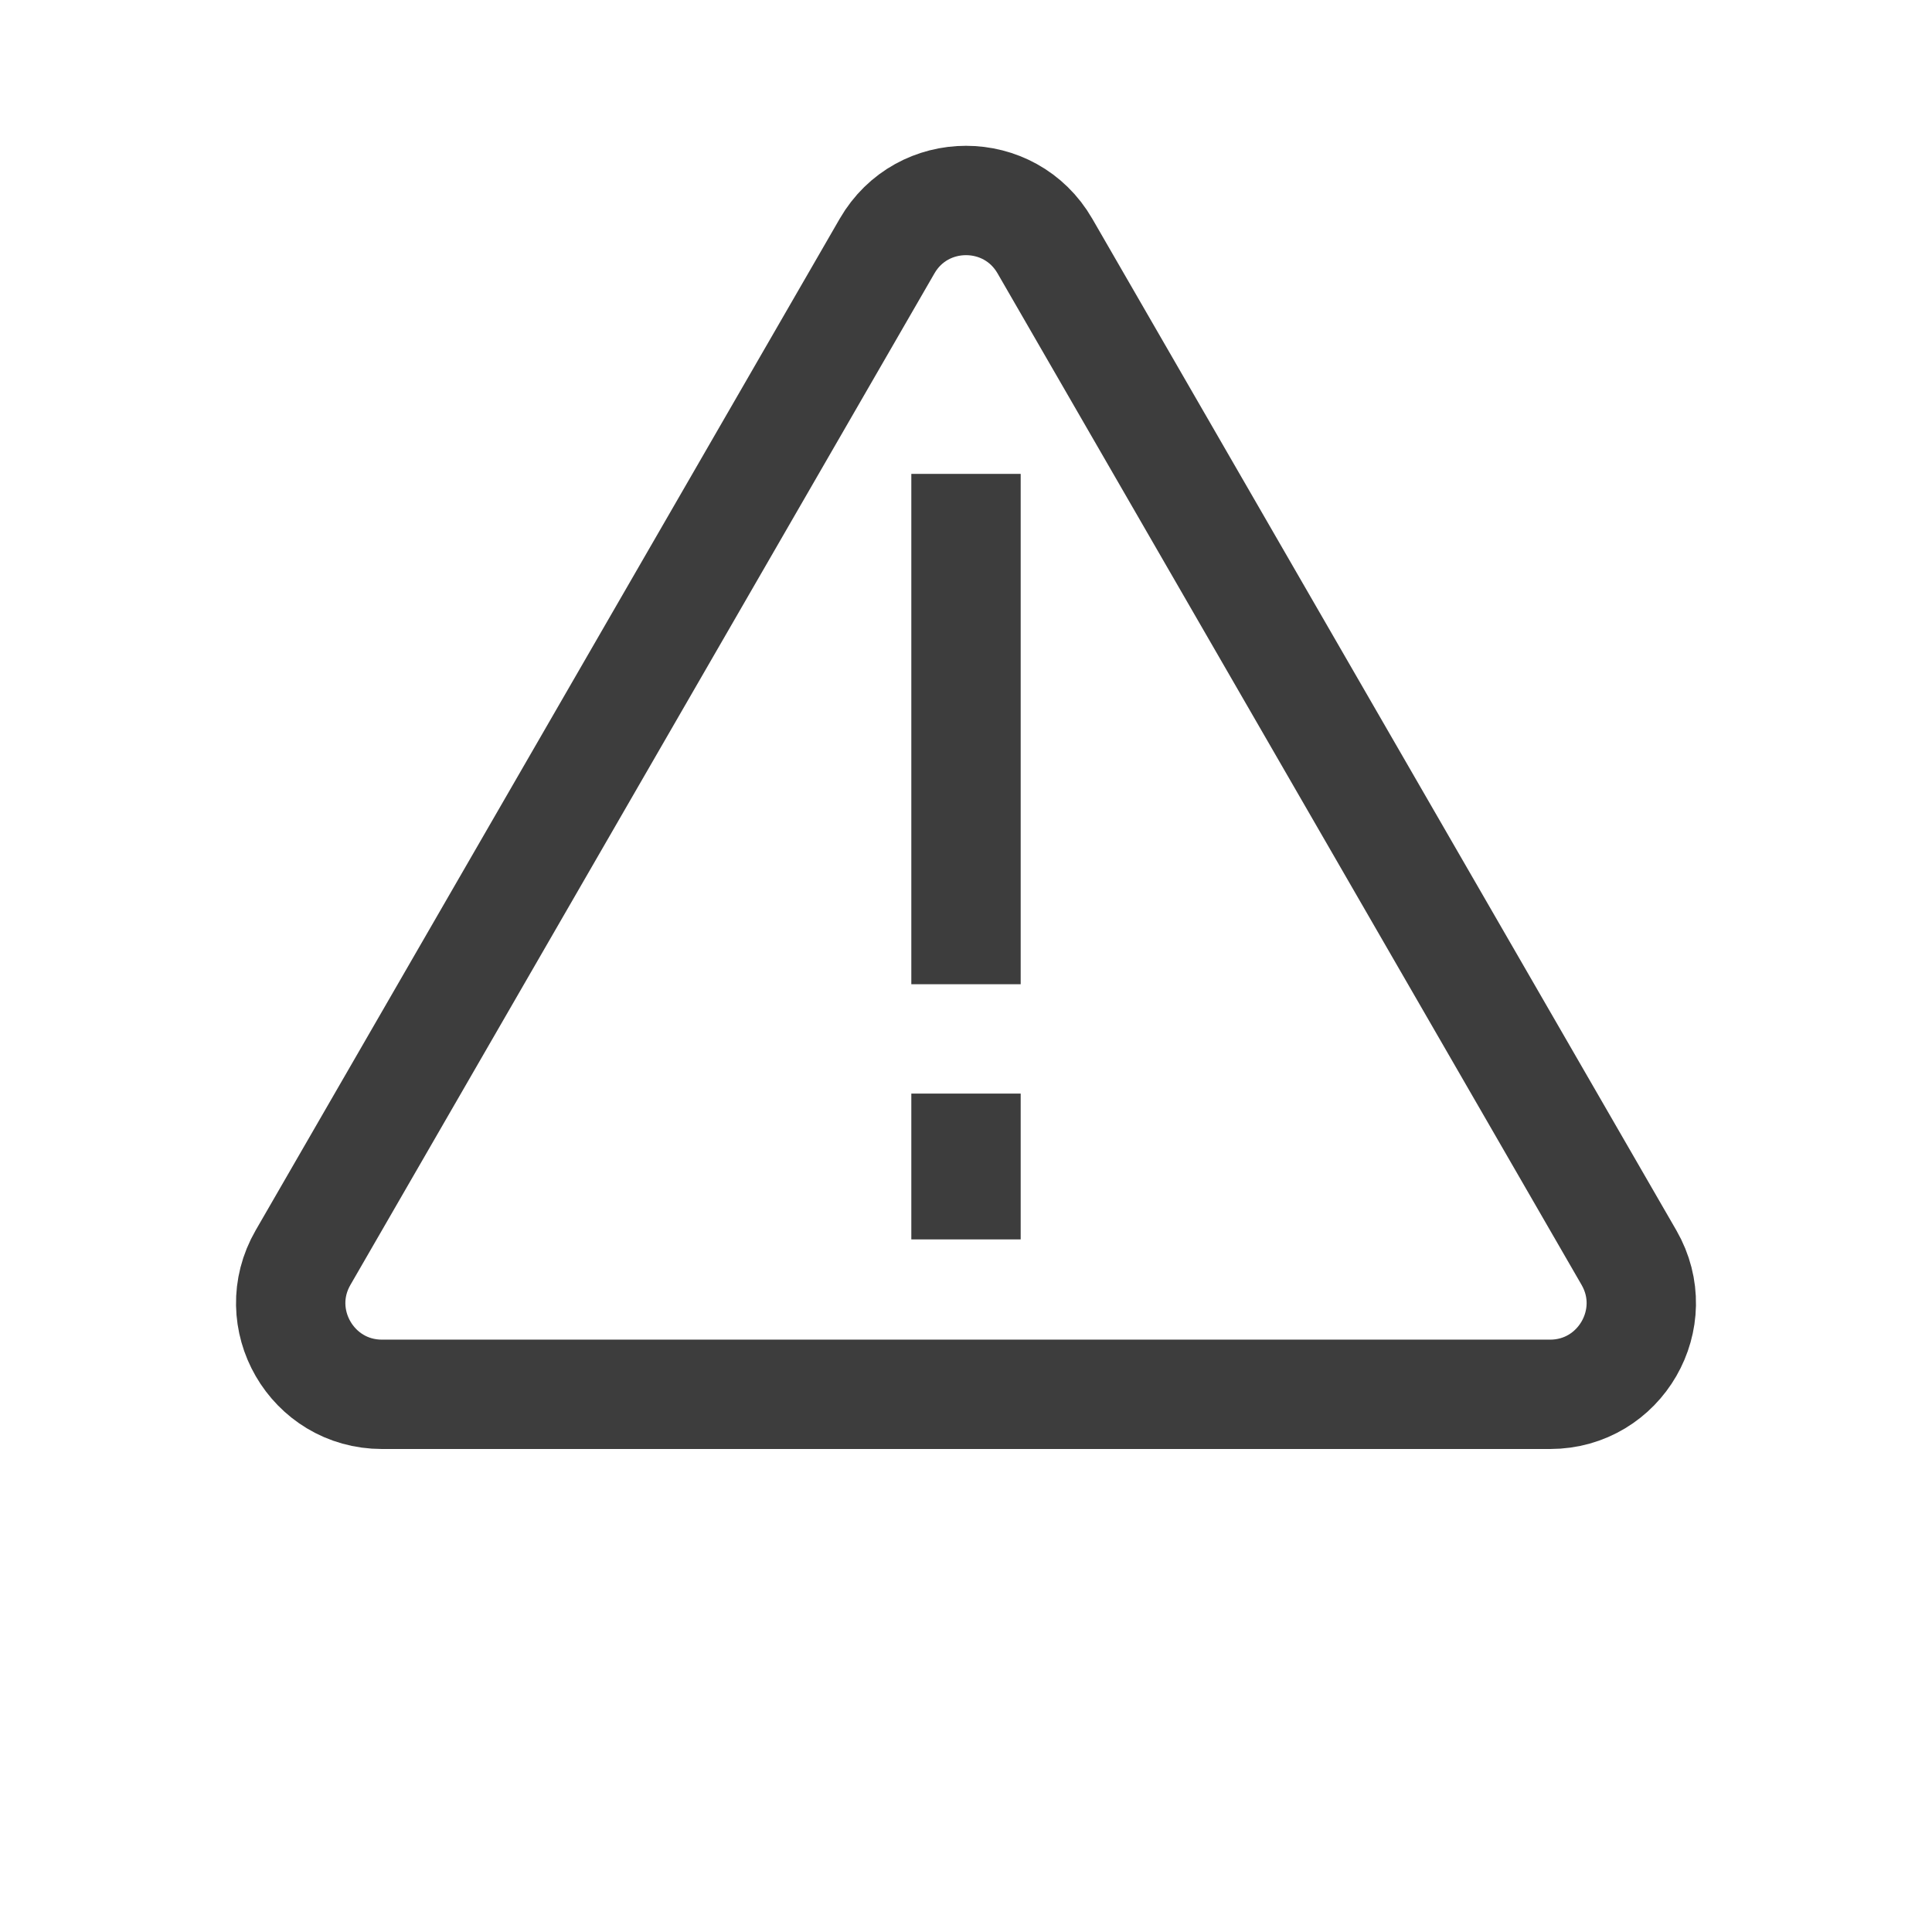<svg width="53" height="53" viewBox="0 0 53 53" fill="none" xmlns="http://www.w3.org/2000/svg">
<path d="M28.665 6.75L44.687 34.5C45.649 36.167 44.446 38.25 42.522 38.25H10.479C8.554 38.25 7.351 36.167 8.313 34.5L24.335 6.75C25.297 5.083 27.703 5.083 28.665 6.75Z" stroke="#3D3D3D" stroke-width="3"/>
<line x1="26.5" y1="13" x2="26.5" y2="27" stroke="#3D3D3D" stroke-width="3"/>
<line x1="26.5" y1="30" x2="26.5" y2="34" stroke="#3D3D3D" stroke-width="3"/>
</svg>
